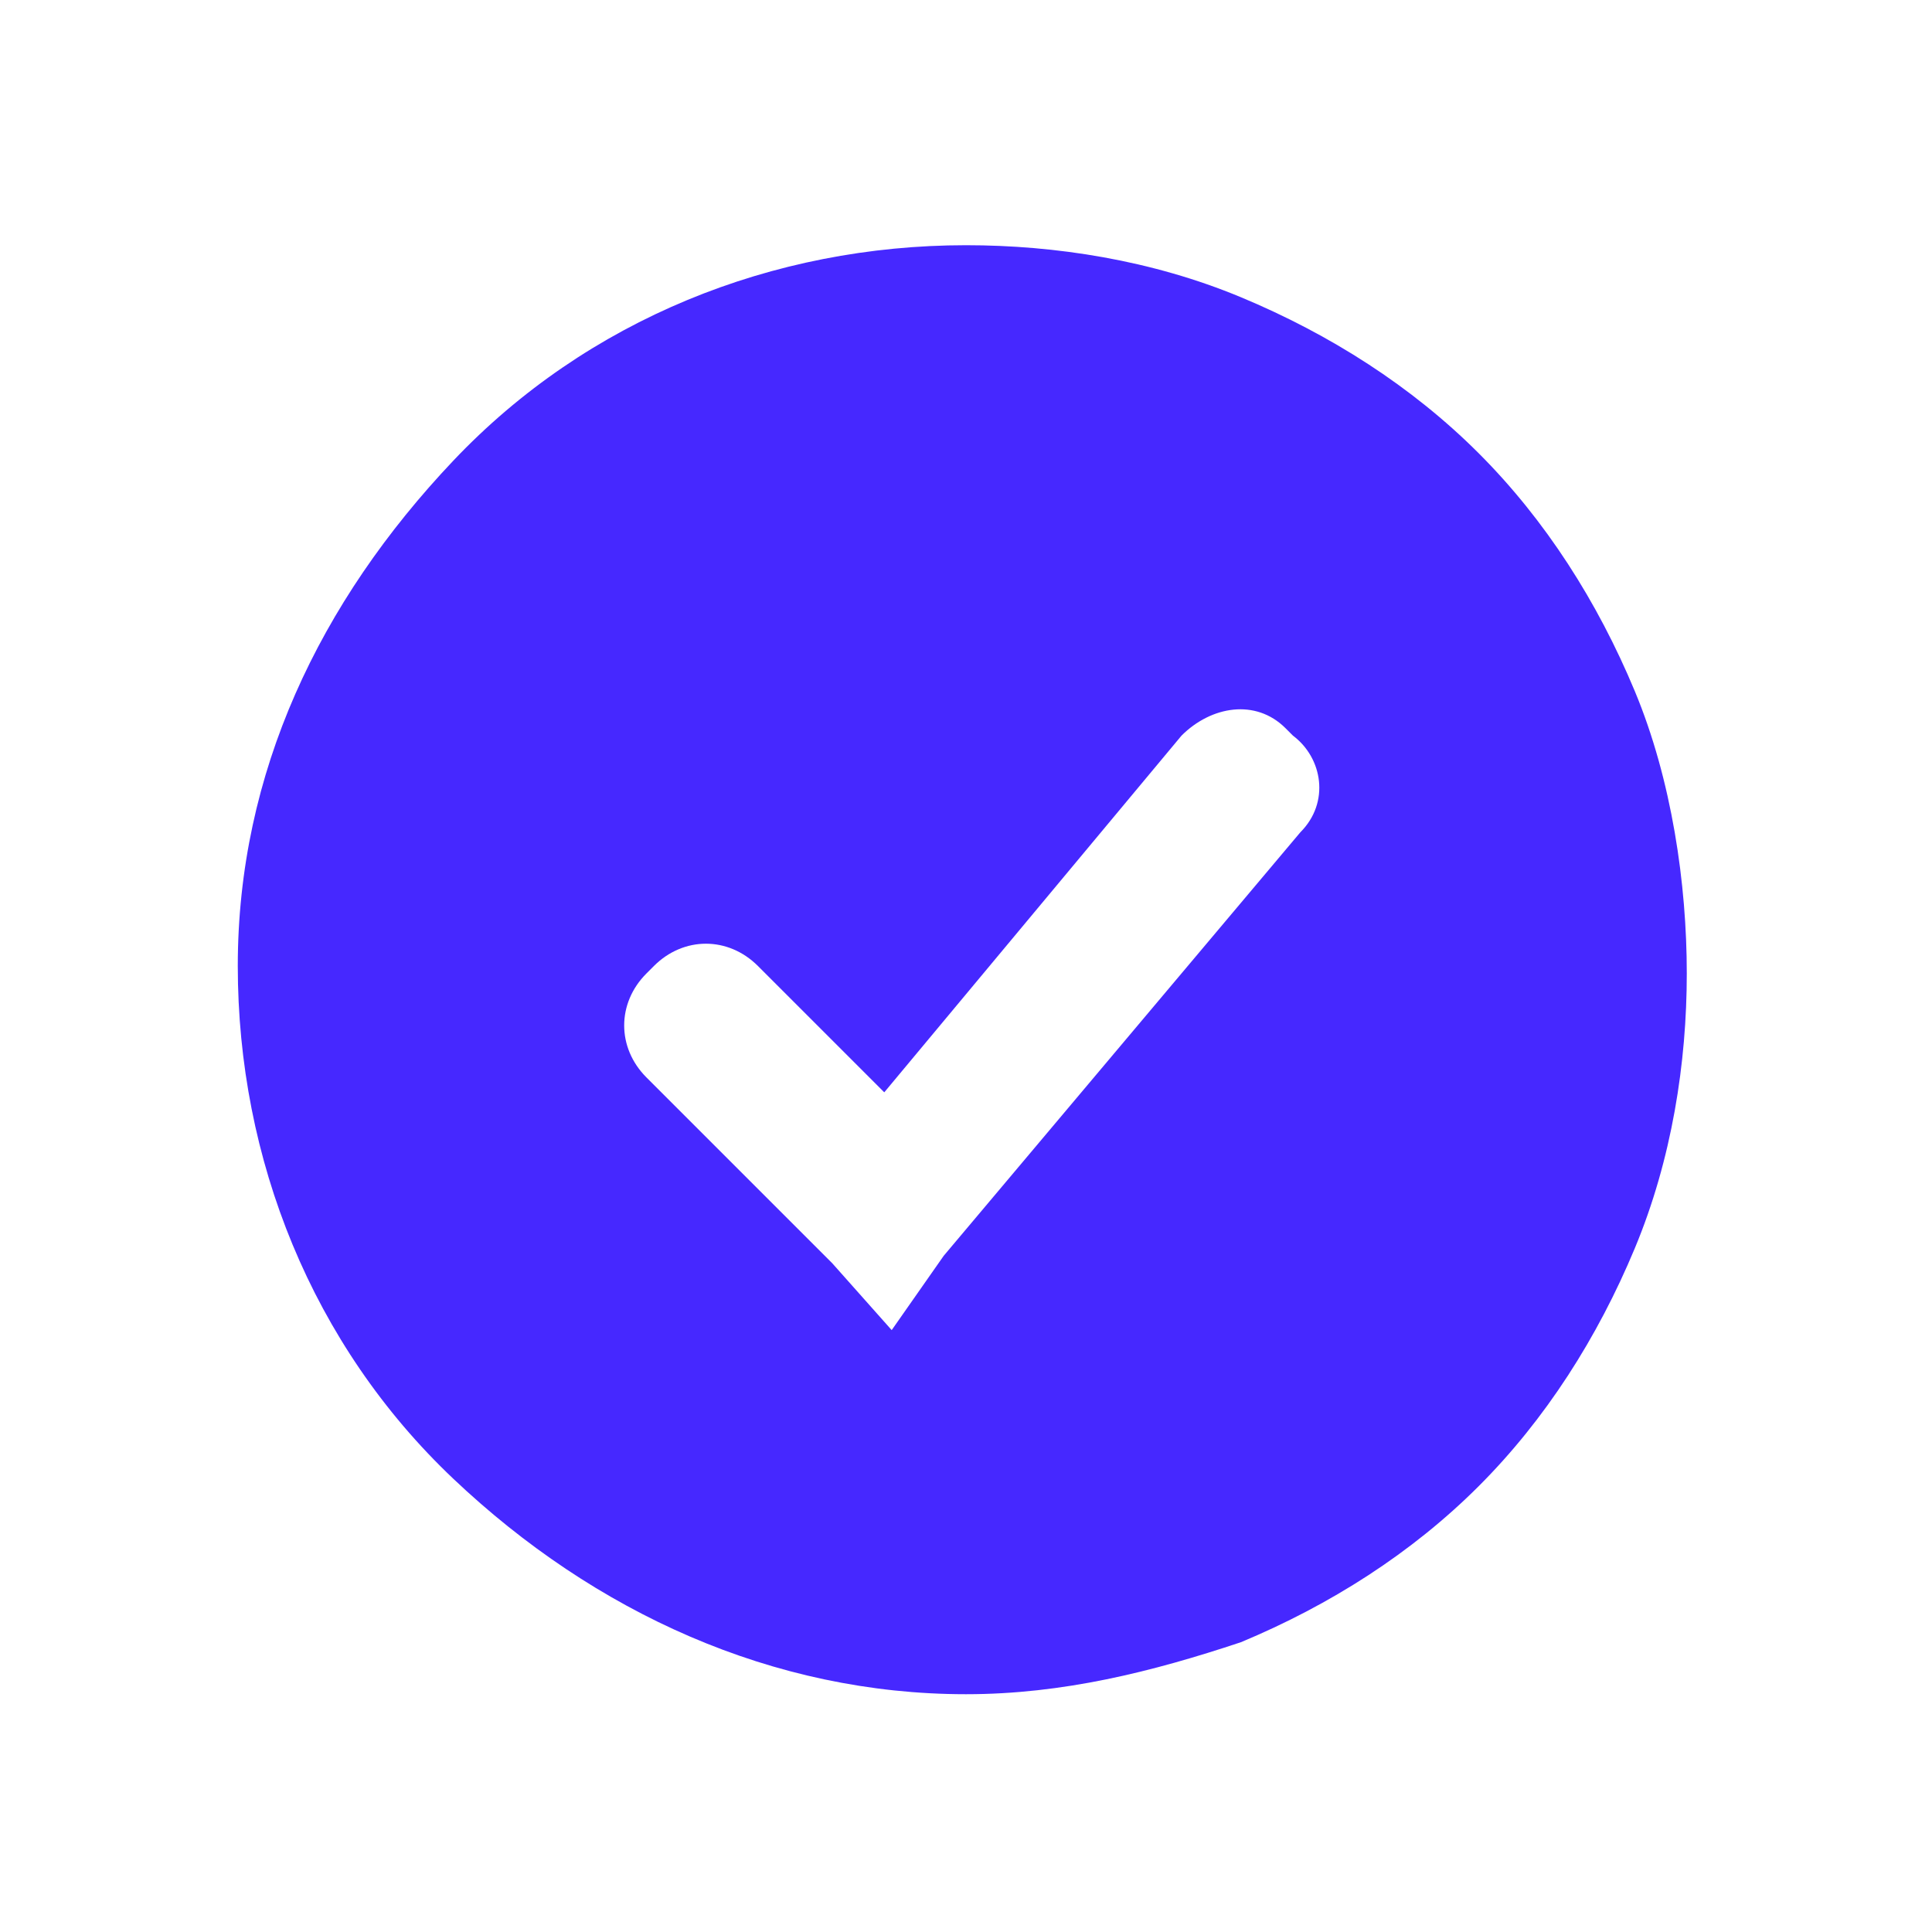<?xml version="1.0" encoding="utf-8"?>
<!-- Generator: Adobe Illustrator 27.1.1, SVG Export Plug-In . SVG Version: 6.00 Build 0)  -->
<svg version="1.1" id="Layer_1" xmlns="http://www.w3.org/2000/svg" xmlns:xlink="http://www.w3.org/1999/xlink" x="0px" y="0px"
	 viewBox="0 0 26 26" style="enable-background:new 0 0 26 26;" xml:space="preserve">
<style type="text/css">
	.st0{fill:#4628FF;}
</style>
<path class="st0" d="M22,9.3c-0.5-1.2-1.2-2.3-2.1-3.2s-2-1.6-3.2-2.1c-1.2-0.5-2.5-0.7-3.7-0.7c-2.6,0-5.1,1-6.9,2.9
	S3.2,10.4,3.2,13s1,5.1,2.9,6.9s4.3,2.9,6.9,2.9c1.3,0,2.5-0.3,3.7-0.7c1.2-0.5,2.3-1.2,3.2-2.1s1.6-2,2.1-3.2
	c0.5-1.2,0.7-2.5,0.7-3.7S22.5,10.5,22,9.3z M17.5,11.2l-4.8,5.7L12,17.9L11.2,17l-2.5-2.5c-0.4-0.4-0.4-1,0-1.4l0.1-0.1
	c0.4-0.4,1-0.4,1.4,0l1.7,1.7l4-4.8c0.4-0.4,1-0.5,1.4-0.1l0.1,0.1C17.8,10.2,17.9,10.8,17.5,11.2z"/>
</svg>
